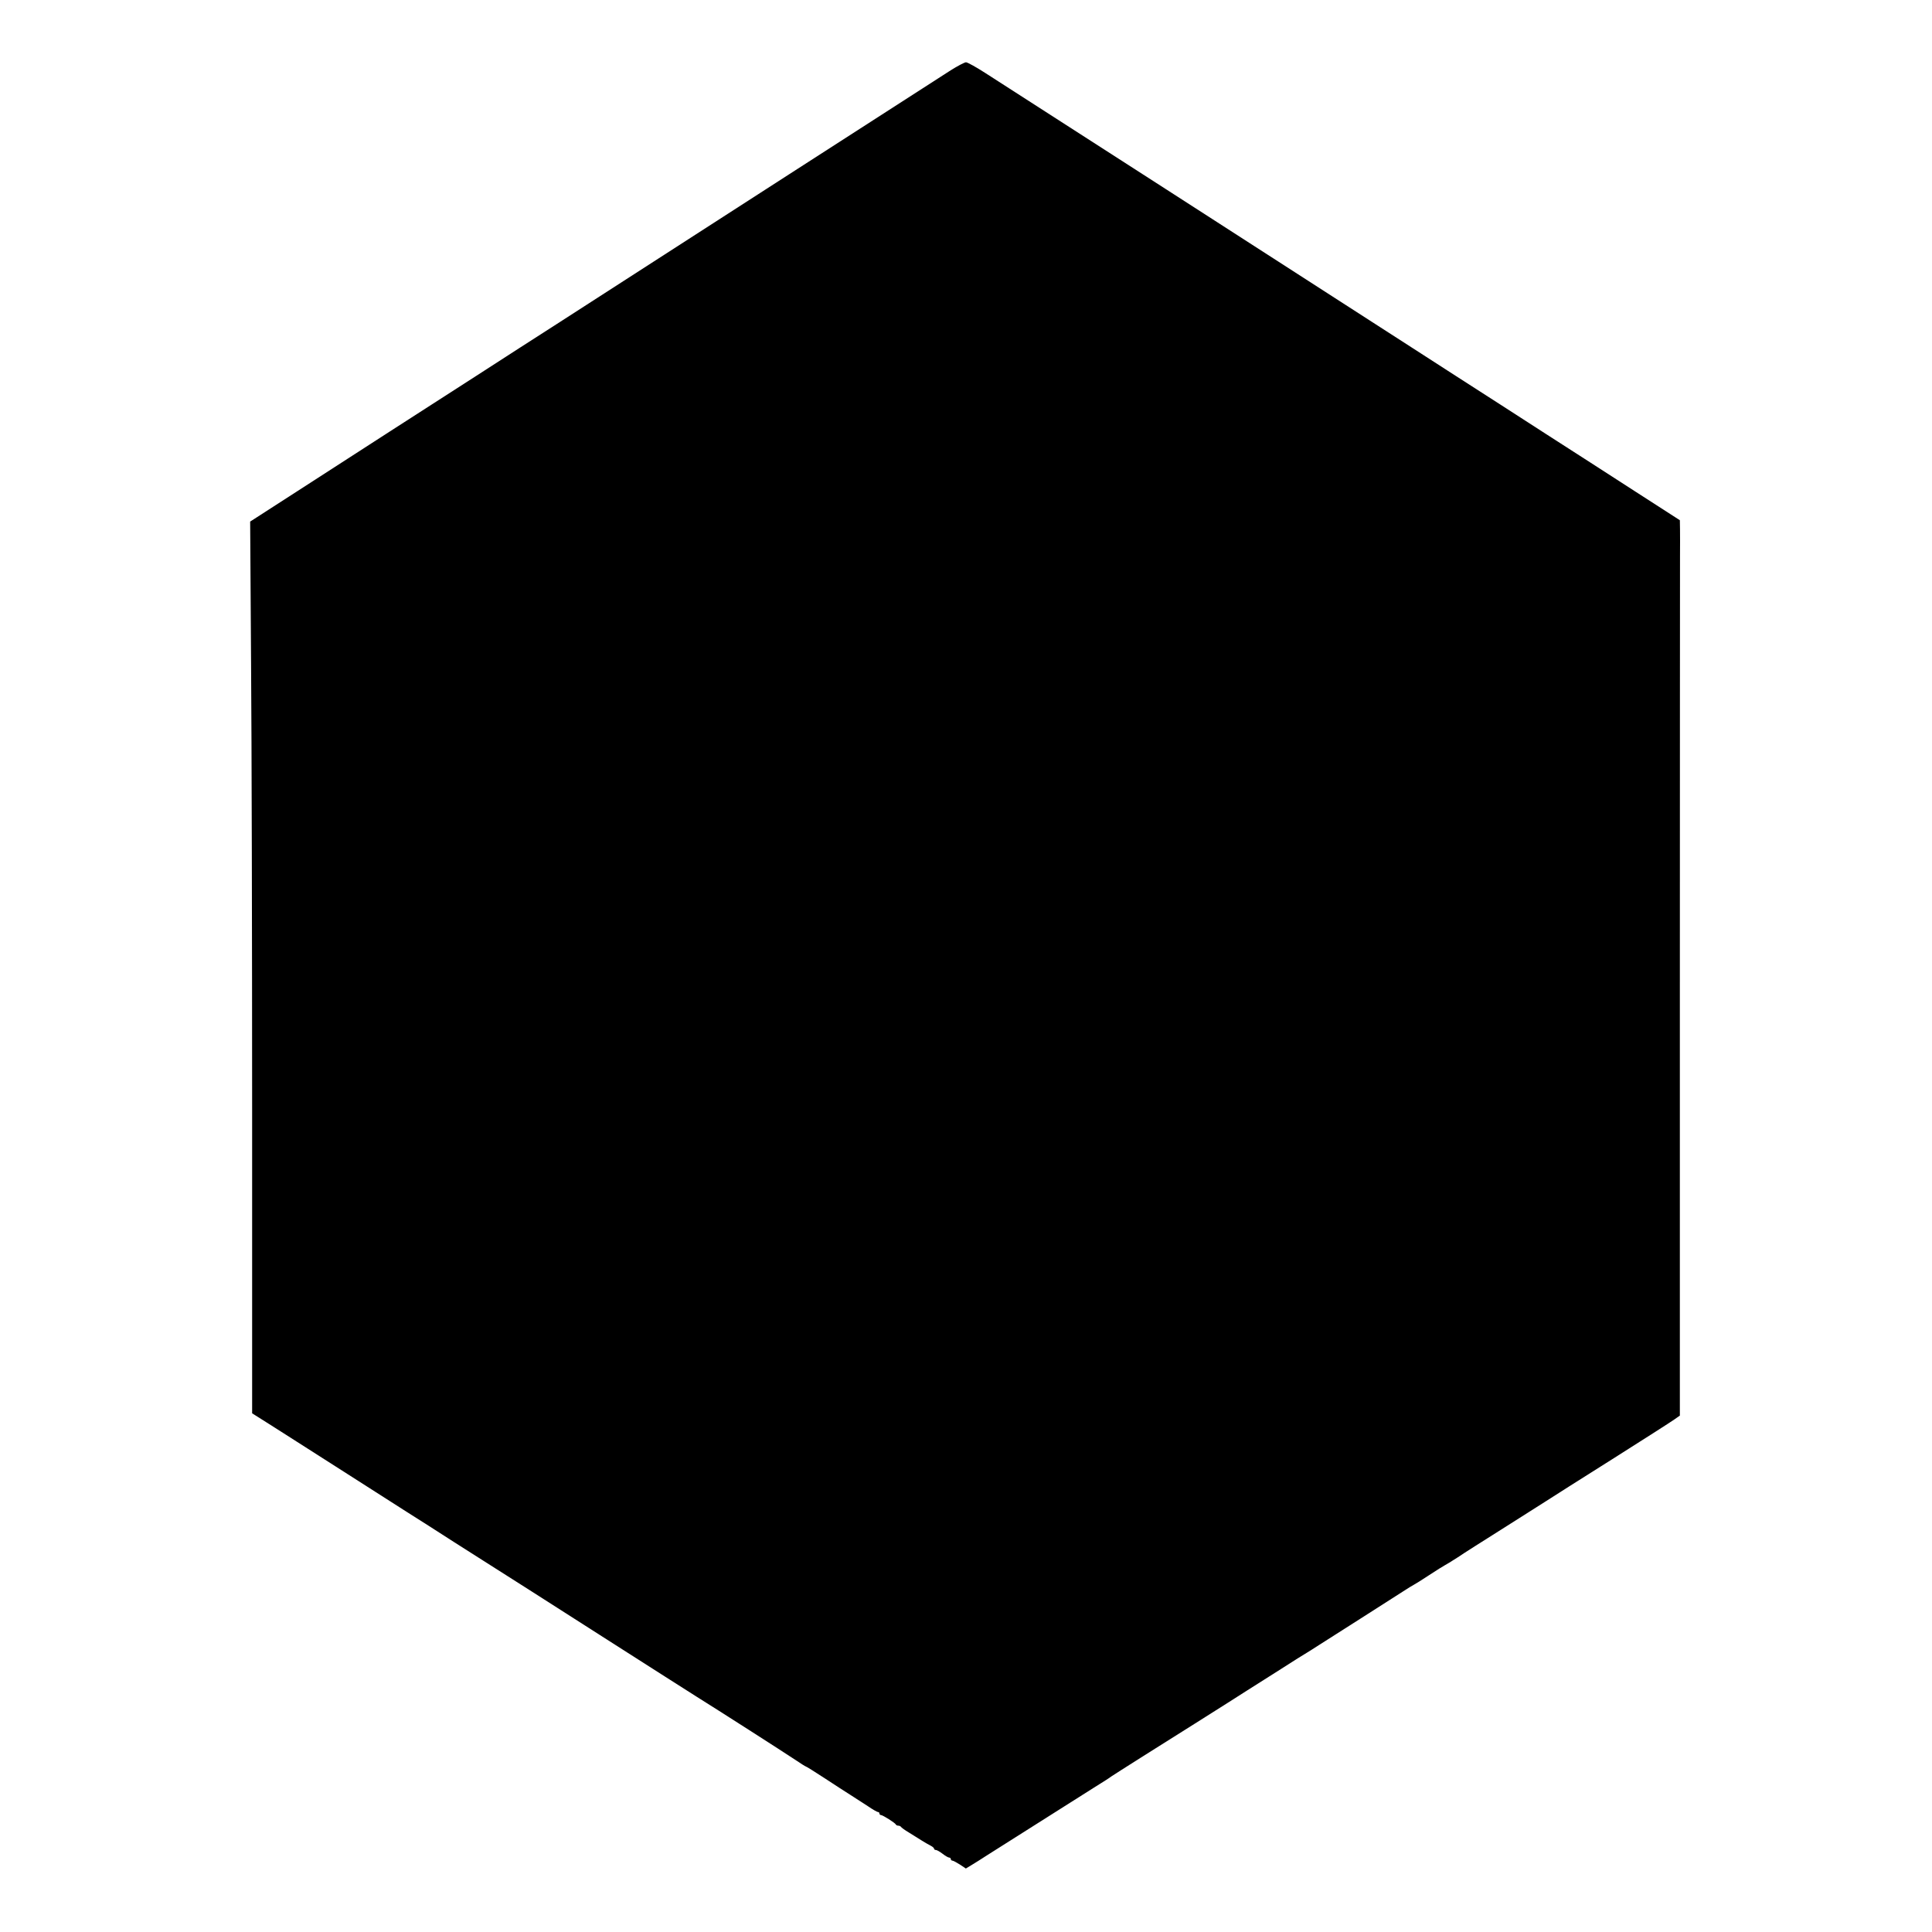 <?xml version="1.0" standalone="no"?>
<!DOCTYPE svg PUBLIC "-//W3C//DTD SVG 20010904//EN"
 "http://www.w3.org/TR/2001/REC-SVG-20010904/DTD/svg10.dtd">
<svg version="1.0" xmlns="http://www.w3.org/2000/svg"
 width="1272pt" height="1272pt" viewBox="0 0 1272 1272"
 preserveAspectRatio="xMidYMid meet">
<g transform="translate(0,1272) scale(0.1,-0.1)"
fill="#000000" stroke="none">
<path d="M6259 12257 c-75 -48 -1905 -1226 -2571 -1656 -142 -91 -391 -251
-553 -356 -350 -225 -771 -496 -1187 -765 l-301 -194 6 -930 c4 -511 7 -1832
7 -2935 l0 -2006 95 -60 c53 -33 141 -90 198 -126 56 -36 172 -110 257 -164
143 -91 273 -174 360 -230 19 -12 68 -43 108 -69 39 -25 105 -67 145 -92 149
-96 176 -113 357 -228 102 -64 448 -285 770 -491 322 -206 610 -389 640 -408
127 -79 555 -353 653 -418 32 -22 60 -39 62 -39 3 0 58 -34 122 -76 65 -43
143 -93 173 -112 30 -19 81 -52 113 -73 32 -22 62 -39 67 -39 6 0 10 -4 10
-10 0 -5 5 -10 10 -10 12 0 94 -52 98 -62 2 -5 10 -8 17 -8 7 0 15 -4 17 -8 2
-4 25 -21 52 -37 27 -17 65 -40 85 -53 20 -12 46 -28 59 -34 12 -6 22 -15 22
-20 0 -4 5 -8 12 -8 6 0 26 -11 44 -25 18 -14 37 -25 43 -25 6 0 11 -4 11 -10
0 -5 5 -10 10 -10 6 0 28 -12 50 -26 l39 -26 38 23 c21 12 67 42 103 65 60 38
450 285 700 443 58 36 110 69 115 74 6 4 102 66 215 137 229 144 472 297 555
350 30 19 87 56 127 81 40 25 139 88 221 140 81 52 157 100 170 107 12 7 48
30 79 50 32 20 157 100 278 177 121 77 246 157 277 177 32 21 65 41 73 45 8 4
53 32 100 63 47 31 92 59 100 63 8 4 48 28 88 54 39 27 168 108 285 182 116
74 246 156 287 182 41 27 242 154 445 282 204 129 387 246 408 261 l37 26 0
2772 c0 1525 1 2825 1 2888 1 63 0 142 0 175 l-1 60 -295 190 c-162 105 -428
276 -590 380 -162 105 -428 276 -590 380 -162 105 -418 269 -568 366 -355 229
-2378 1532 -2526 1626 -62 40 -121 73 -131 73 -9 0 -55 -24 -101 -53z"/>
</g>
</svg>
